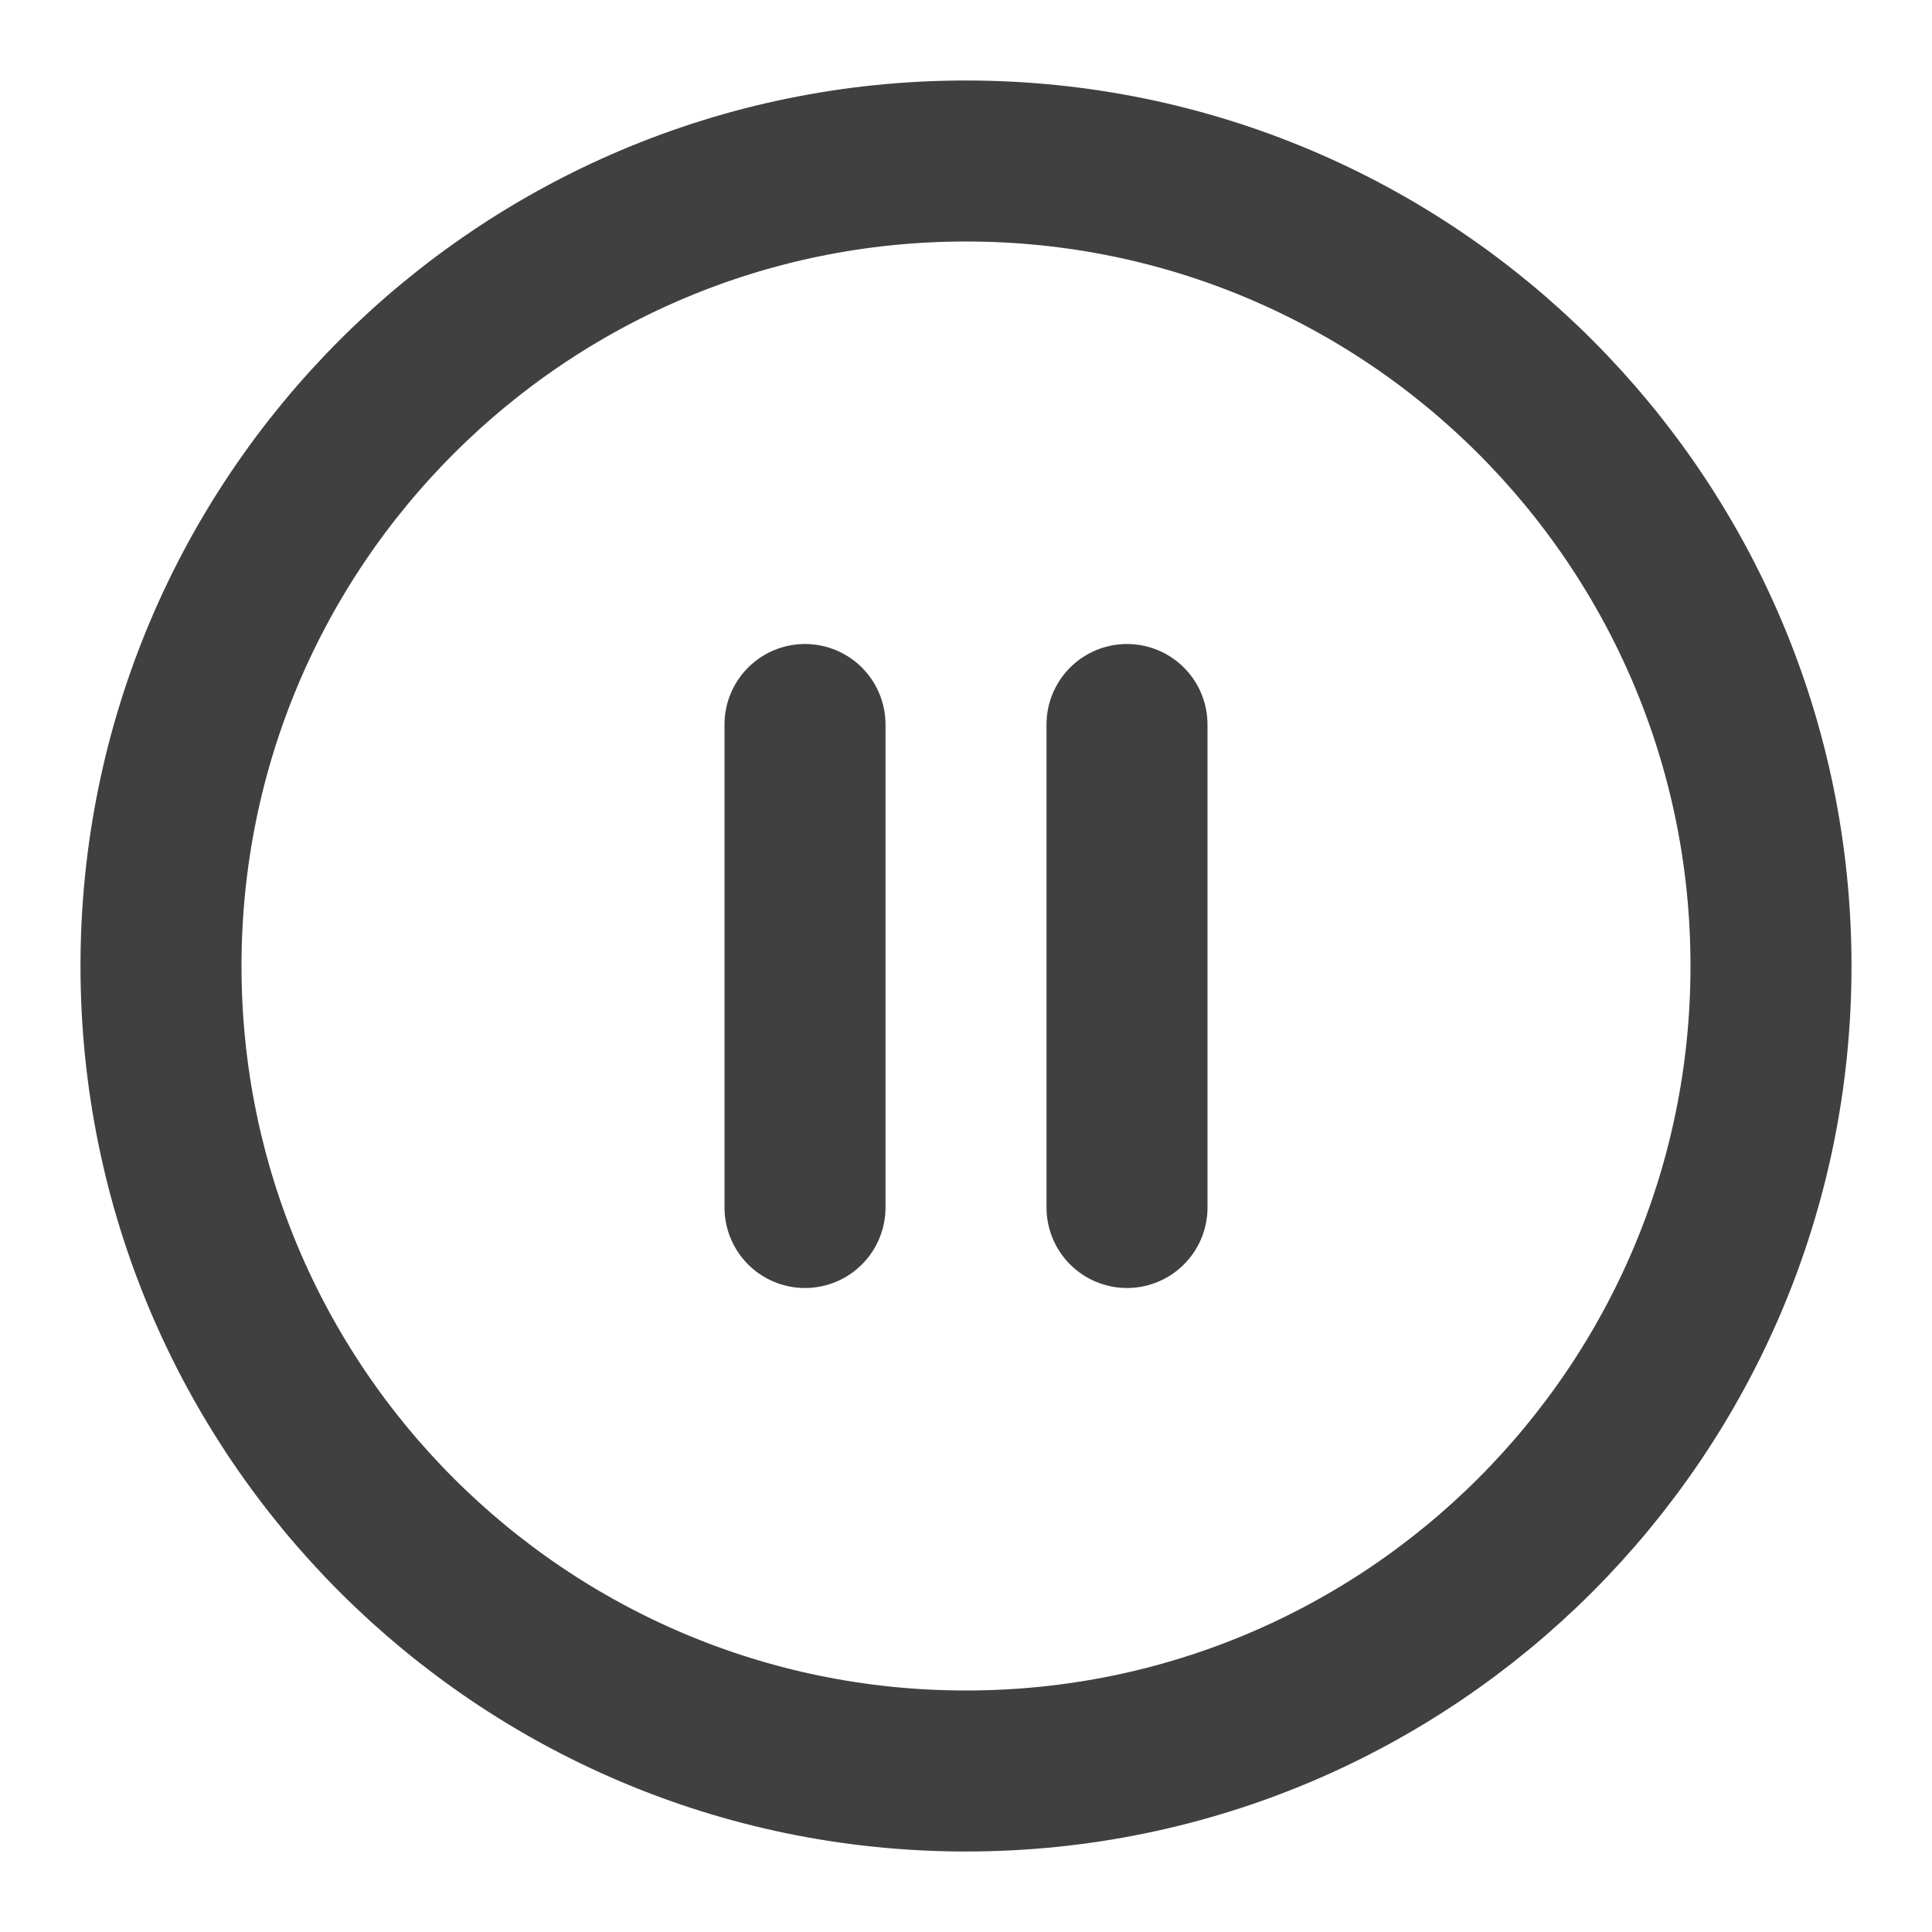 <svg xmlns="http://www.w3.org/2000/svg" width="24" height="24" fill="none" viewBox="0 0 24 24">
    <path stroke="#404040" stroke-linecap="round" stroke-linejoin="round" stroke-width="2" d="M12 22c5.523 0 10-4.477 10-10S17.523 2 12 2 2 6.477 2 12s4.477 10 10 10m-2-7V9m4 6V9"/>
</svg>
